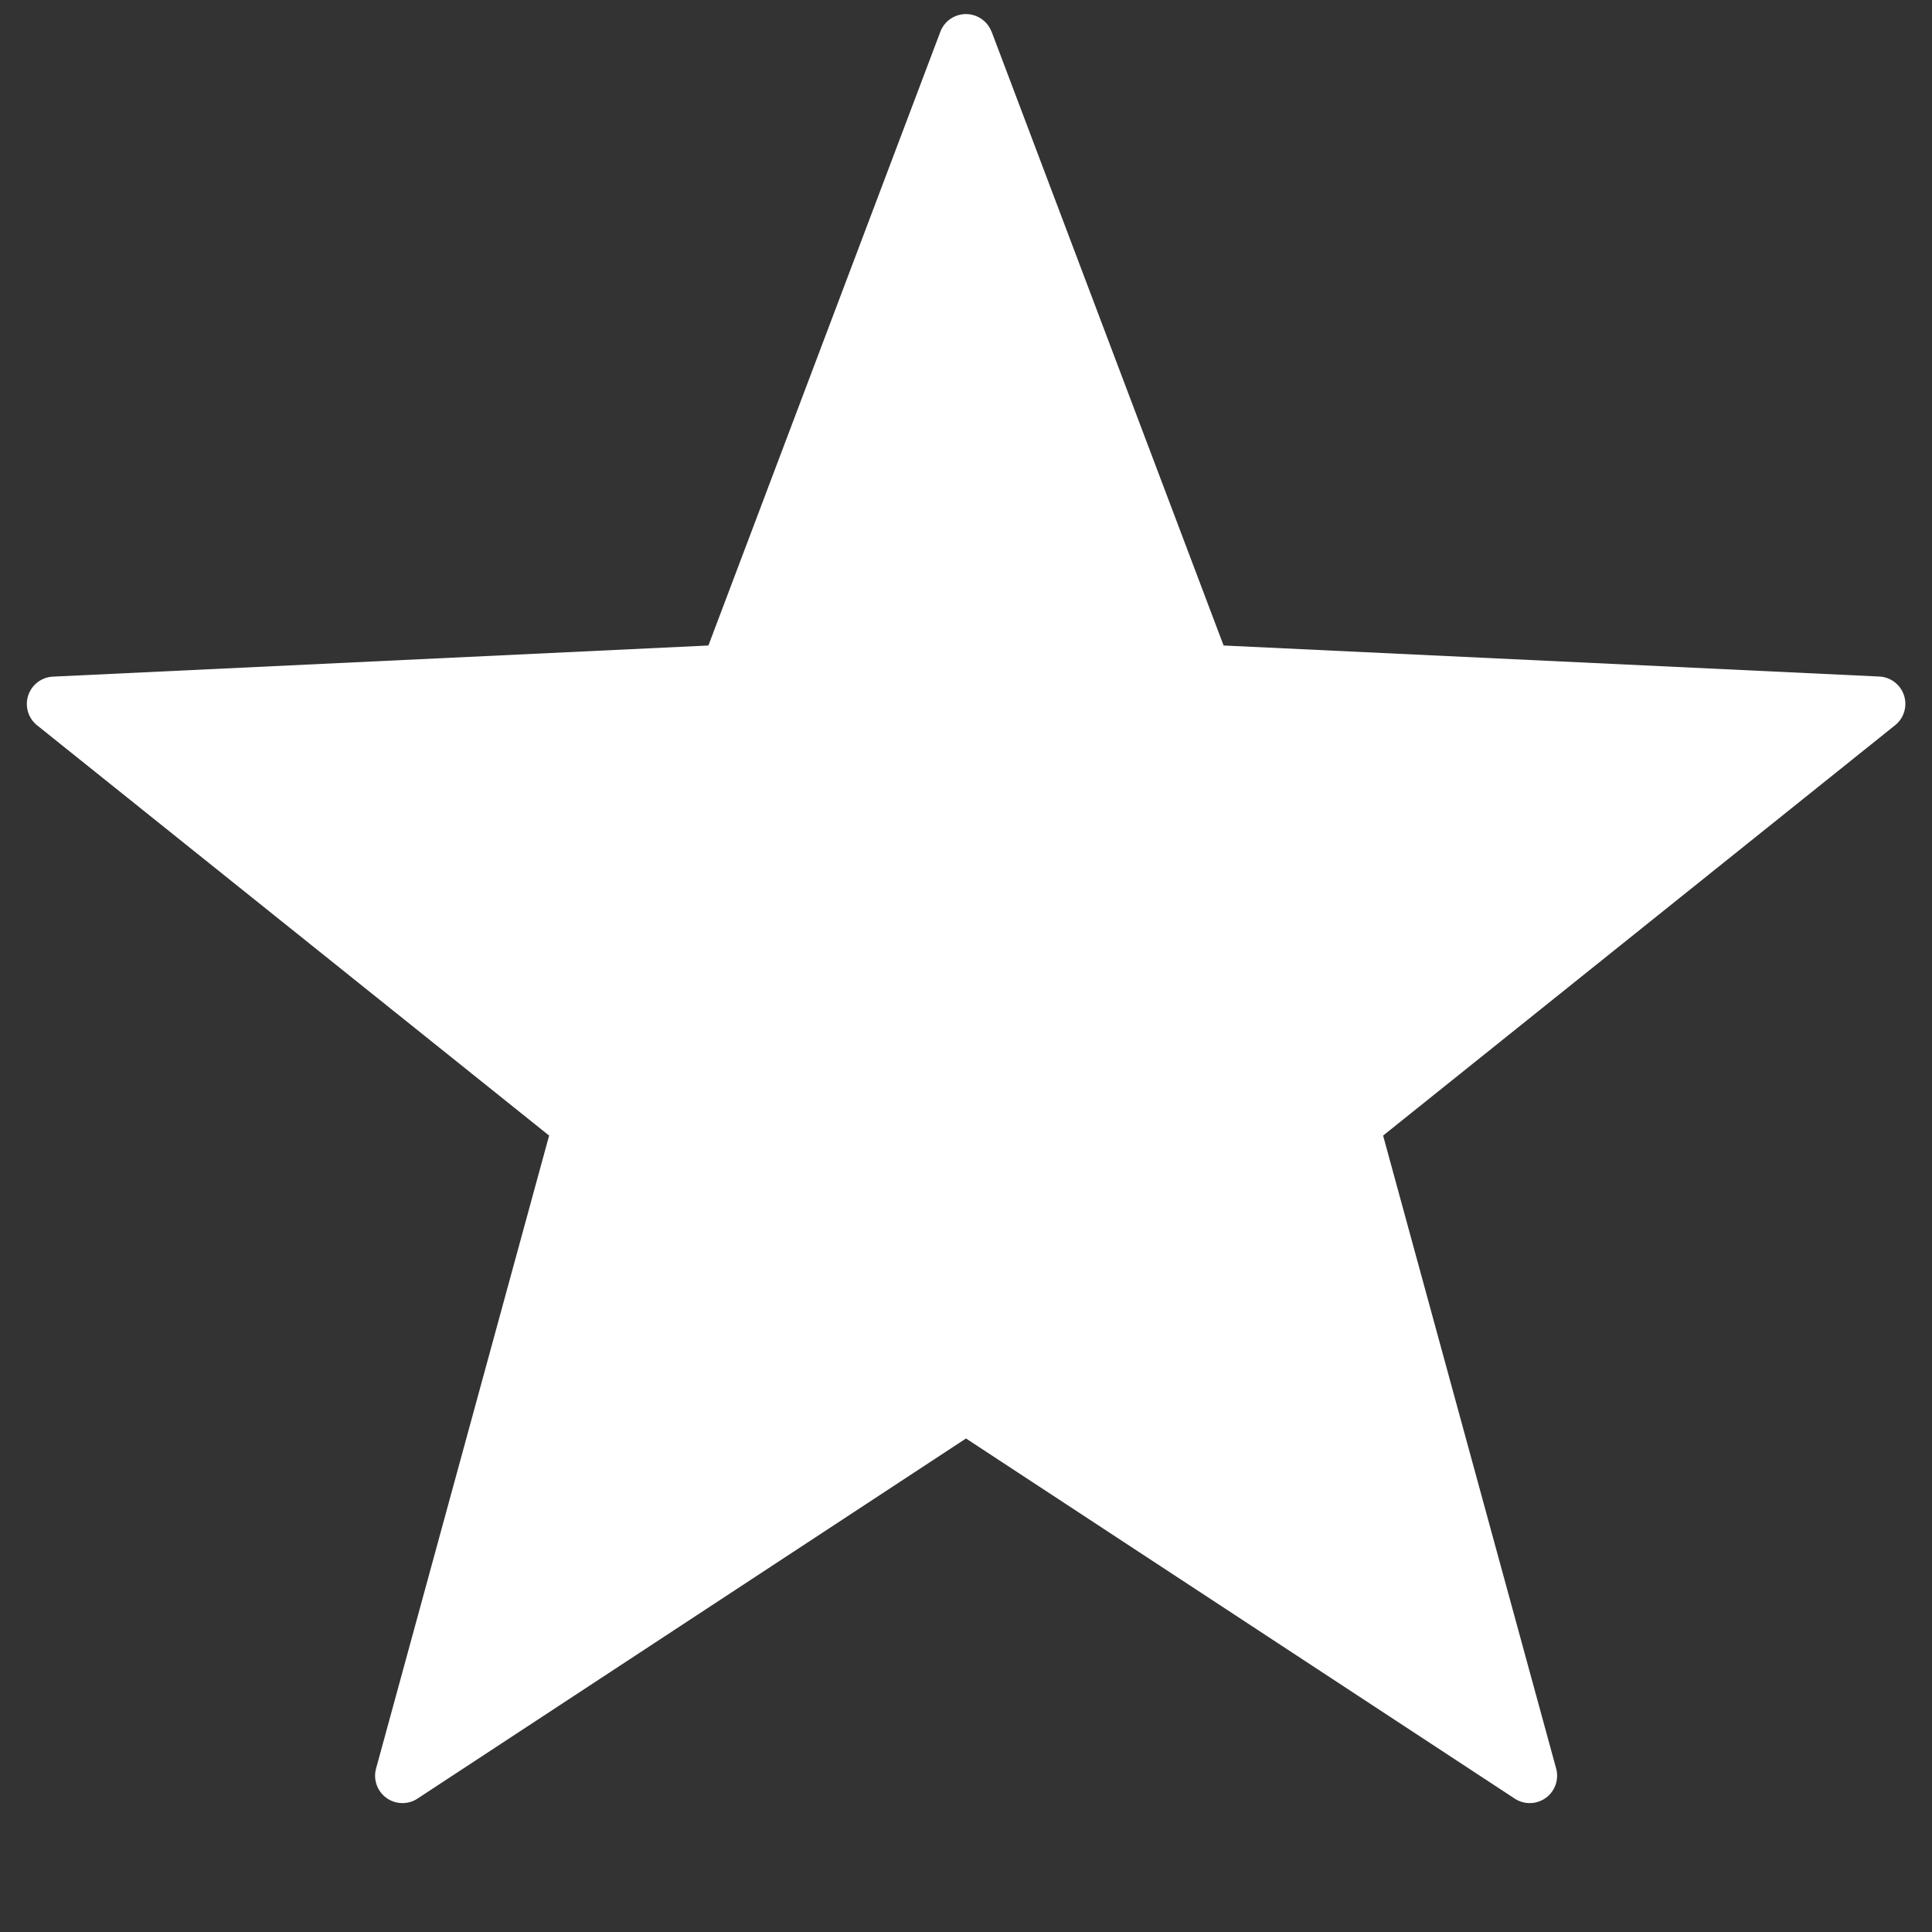 <svg xmlns="http://www.w3.org/2000/svg" height="18" viewBox="0 0 18 18" width="18">
  <rect x="0" y="0" width="18" height="18" fill="#333333" stroke="none"/>
  <defs>
    <style>
      .a {
        fill: #ffffff;
      }
    </style>
  </defs>
  <title>S Star 18 N</title>
  <rect id="Canvas" fill="#ff13dc" opacity="0" width="18" height="18" /><path class="a" d="M9.239.296,11.4,6.014l6.106.289a.255.255,0,0,1,.15.454l-4.77,3.823,1.612,5.896a.255.255,0,0,1-.386.281L9,13.402l-5.11,3.355a.255.255,0,0,1-.386-.281l1.612-5.896L.346,6.758a.255.255,0,0,1,.15-.454L6.6,6.014,8.761.296a.255.255,0,0,1,.477,0Z" />
</svg>